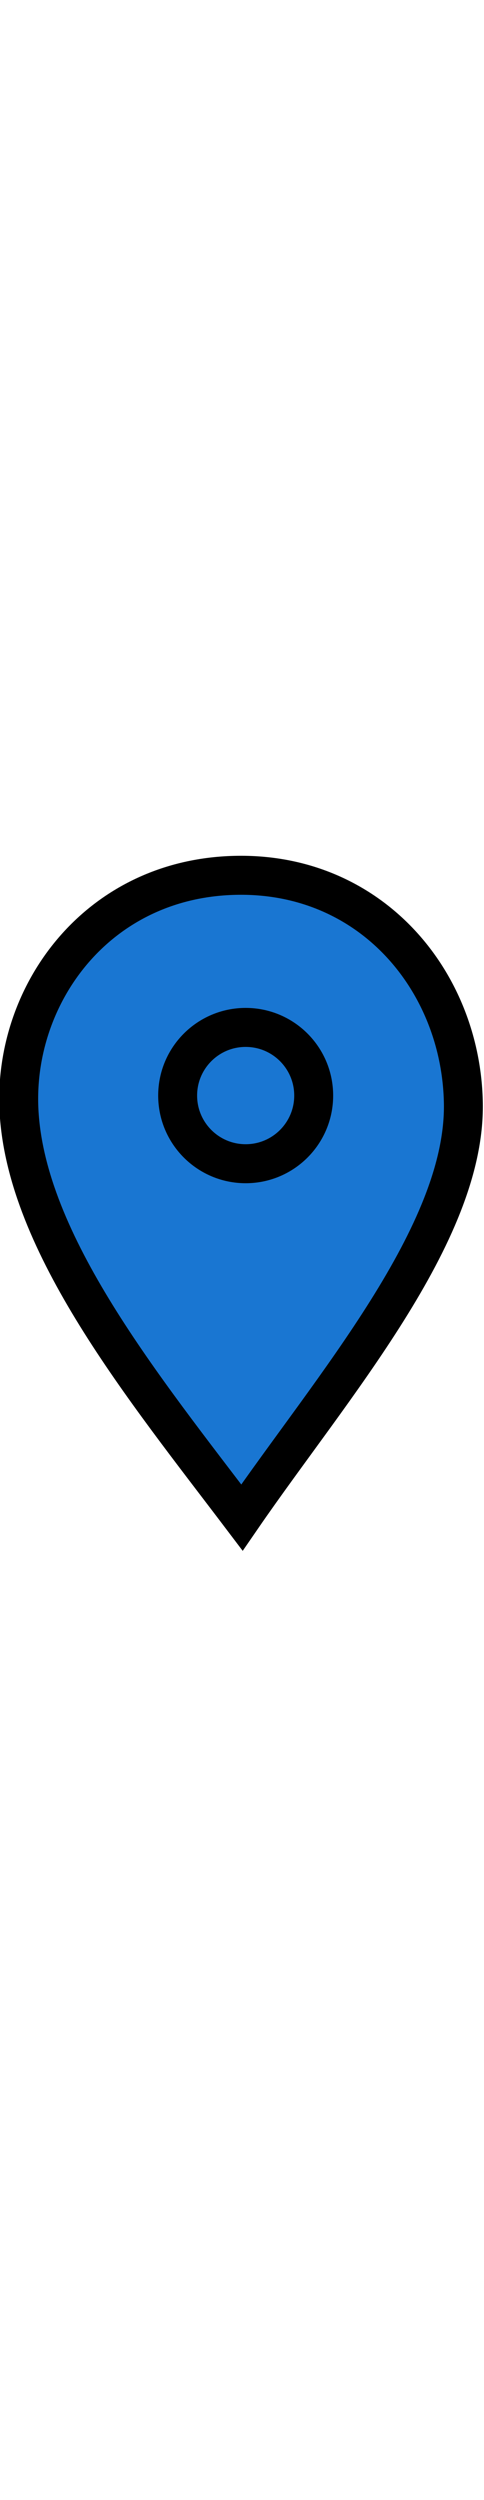 <?xml version="1.0" encoding="UTF-8" standalone="no"?>
<!-- Created with Inkscape (http://www.inkscape.org/) -->

<svg
   xmlns:dc="http://purl.org/dc/elements/1.1/"
   xmlns:cc="http://creativecommons.org/ns#"
   xmlns:rdf="http://www.w3.org/1999/02/22-rdf-syntax-ns#"
   xmlns:svg="http://www.w3.org/2000/svg"
   xmlns="http://www.w3.org/2000/svg"
   xmlns:sodipodi="http://sodipodi.sourceforge.net/DTD/sodipodi-0.dtd"
   xmlns:inkscape="http://www.inkscape.org/namespaces/inkscape"
   width="4.643mm"
   height="23.936mm"
   viewBox="0 0 16.45 84.812"
   id="svg2"
   version="1.1"
   inkscape:version="0.91 r13725"
   sodipodi:docname="icon_stop.svg"
   inkscape:export-filename="/home/tamar/Desktop/stop.svg.png"
   inkscape:export-xdpi="90"
   inkscape:export-ydpi="90">
  <defs
     id="defs4" />
  <sodipodi:namedview
     id="base"
     pagecolor="#ffffff"
     bordercolor="#666666"
     borderopacity="1.0"
     inkscape:pageopacity="0.0"
     inkscape:pageshadow="2"
     inkscape:zoom="5.6"
     inkscape:cx="-28.142921"
     inkscape:cy="49.298733"
     inkscape:document-units="px"
     inkscape:current-layer="layer1"
     showgrid="false"
     inkscape:window-width="1366"
     inkscape:window-height="744"
     inkscape:window-x="0"
     inkscape:window-y="24"
     inkscape:window-maximized="1"
     fit-margin-left="0"
     fit-margin-top="0"
     fit-margin-right="0"
     fit-margin-bottom="0"
     inkscape:showpageshadow="false" />
  <g
     inkscape:label="Layer 1"
     inkscape:groupmode="layer"
     id="layer1"
     transform="translate(-111.782,-119.217)">
    <g
       id="layer1-3"
       inkscape:label="Layer 1"
       transform="matrix(0.736,0,0,0.736,31.598,41.36)">
      <g
         transform="matrix(0.856,0,0,0.856,108.909,145.229)"
         id="g3340">
        <path
           style="fill:#1976d2;fill-opacity:1;fill-rule:evenodd;stroke:#000000;stroke-width:2.1;stroke-linecap:butt;stroke-linejoin:miter;stroke-miterlimit:4;stroke-dasharray:none;stroke-opacity:1"
           d="M 13.095,35.636 C 17.939,28.603 25.16,20.383 25.041,13.327 24.931,6.819 20.143,0.964 12.883,1.051 5.321,1.142 0.752,7.453 1.065,13.696 1.426,20.897 7.823,28.684 13.095,35.636 Z"
           id="path4137"
           inkscape:connector-curvature="0"
           sodipodi:nodetypes="csssc" />
        <circle
           style="opacity:1;fill:none;fill-opacity:1;stroke:#000000;stroke-width:2.1;stroke-linecap:round;stroke-linejoin:miter;stroke-miterlimit:4;stroke-dasharray:none;stroke-dashoffset:0;stroke-opacity:1"
           id="path4156"
           cx="13.296"
           cy="12.912"
           r="3.67" />
      </g>
    </g>
  </g>
</svg>
